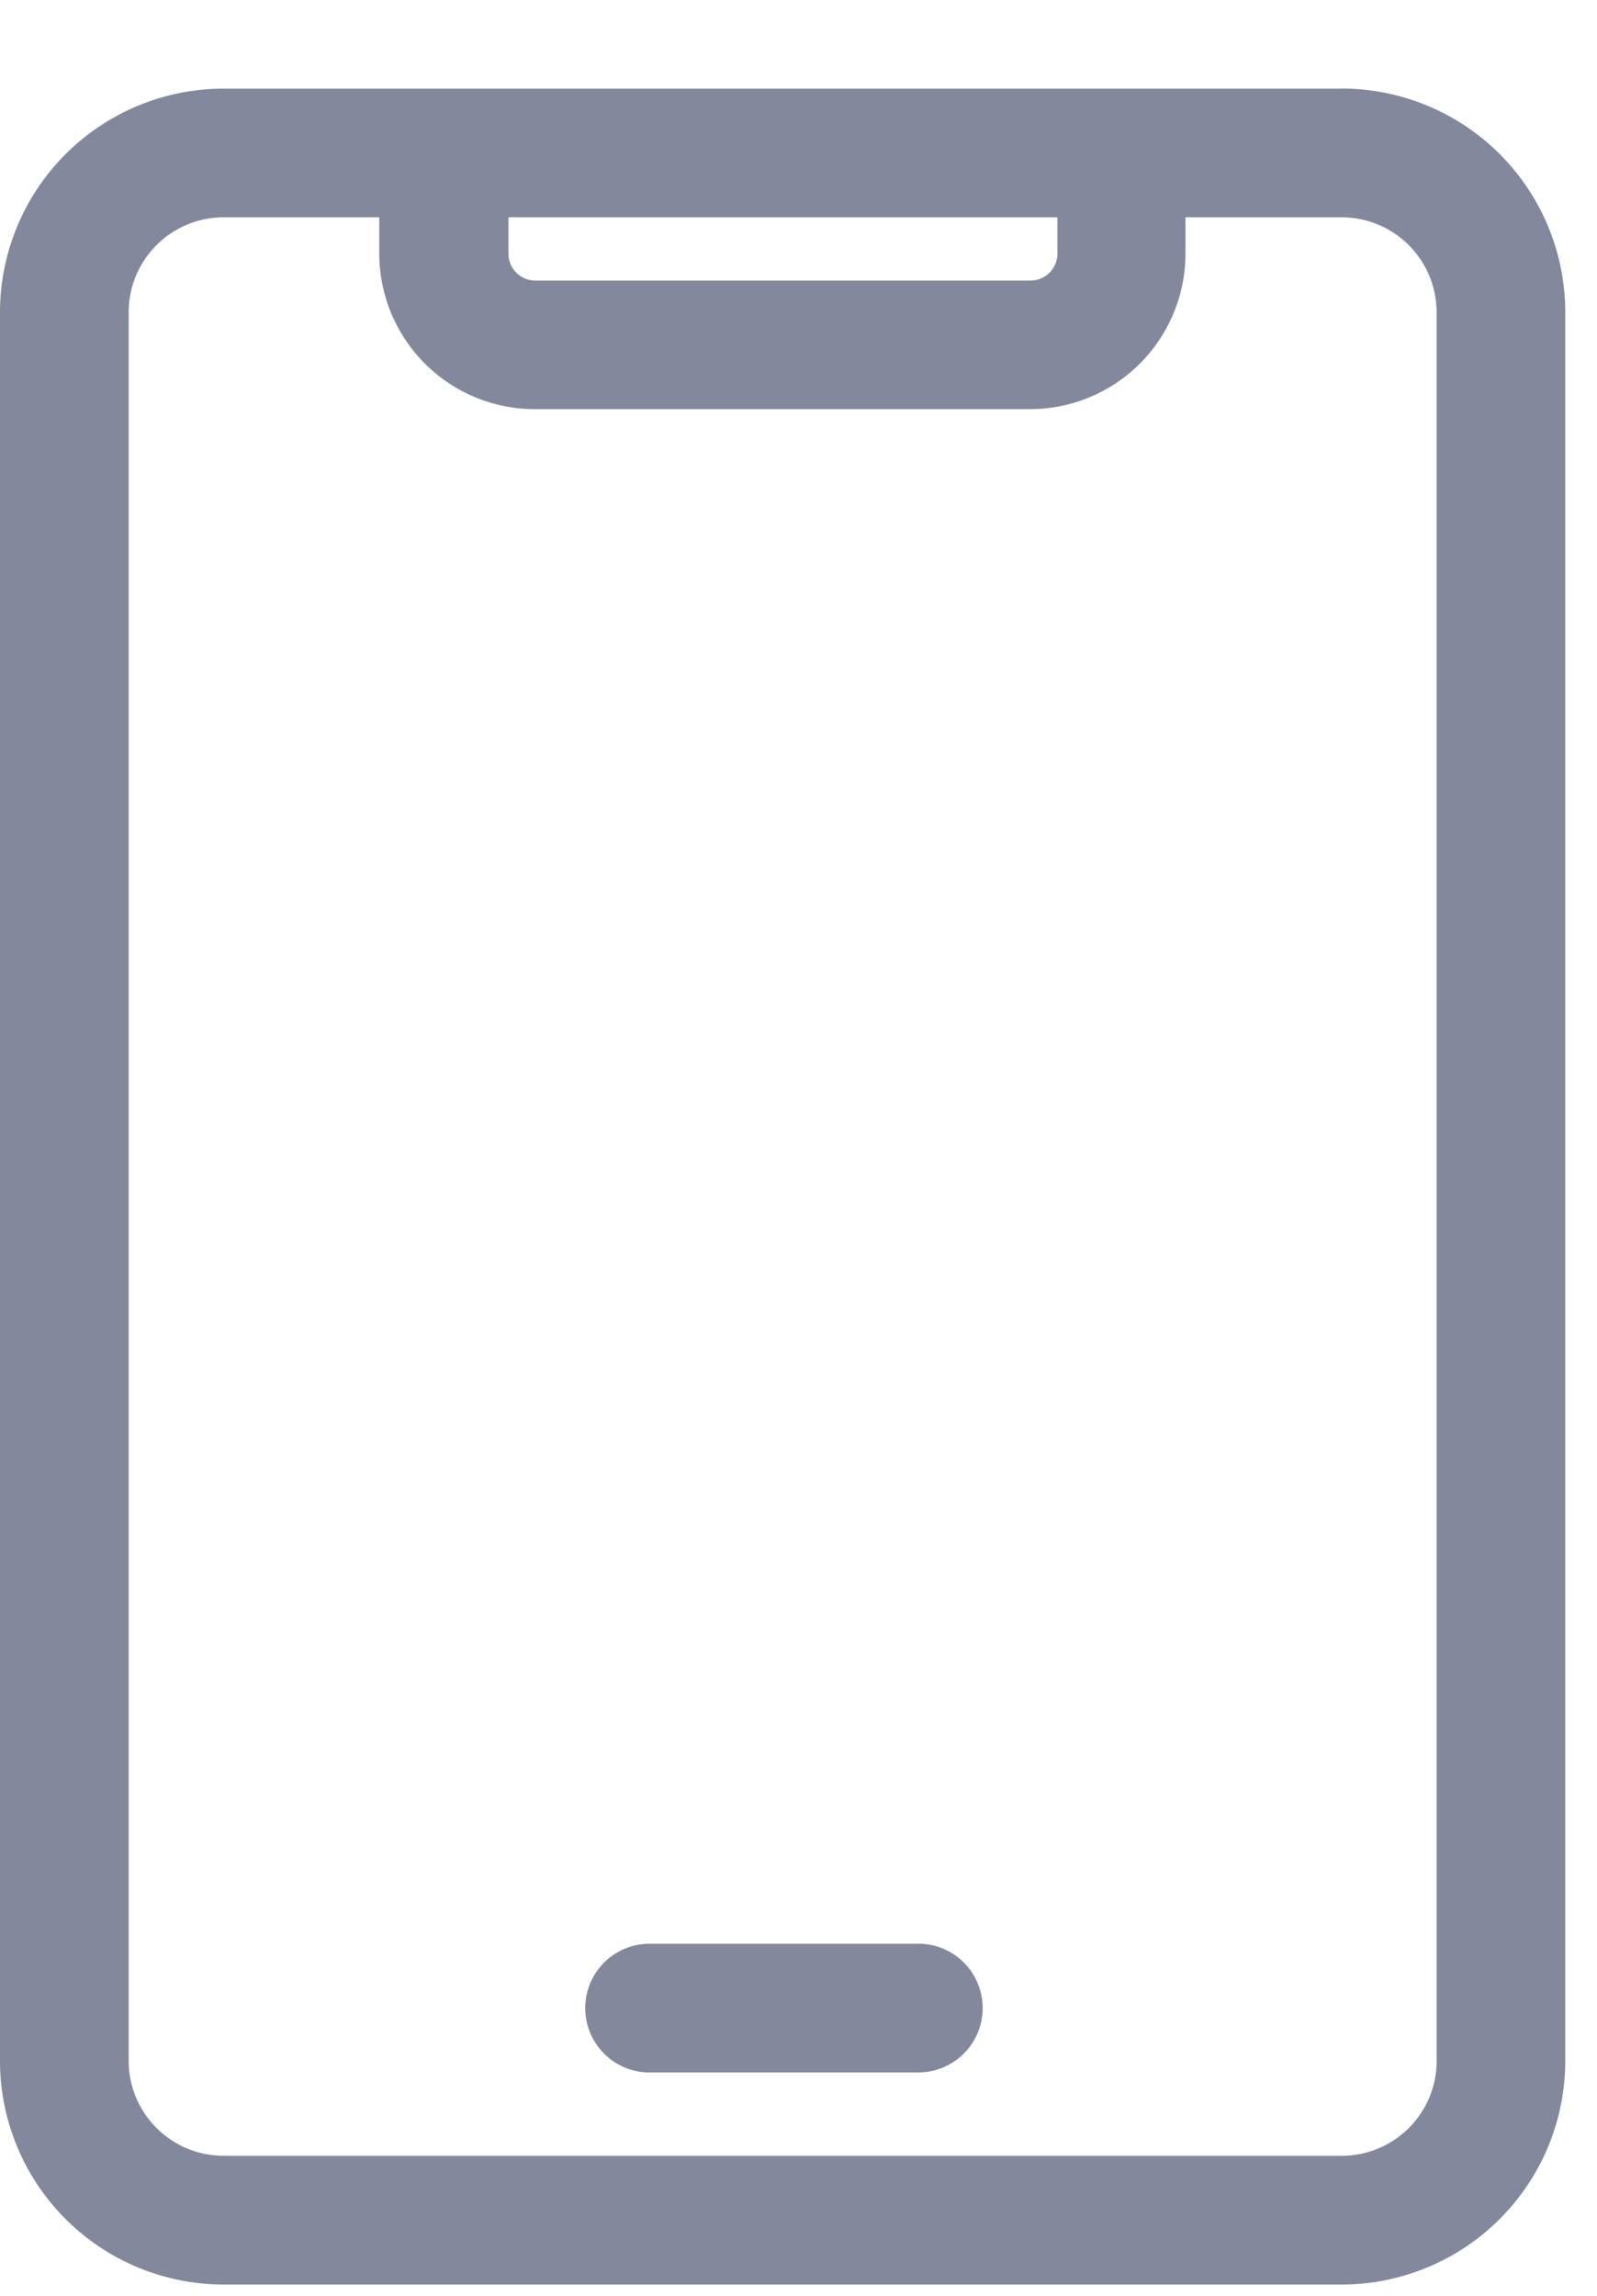 <svg width="16" height="23" fill="none" xmlns="http://www.w3.org/2000/svg"><path d="M13.442.888H2.241A2.242 2.242 0 000 3.127v17.52a2.242 2.242 0 002.241 2.24h11.2a2.242 2.242 0 002.241-2.238V3.127a2.242 2.242 0 00-2.24-2.24zM5.094 2.177h5.5v.365a.27.27 0 01-.268.269H5.362a.27.27 0 01-.268-.27v-.364zm9.3 18.47a.952.952 0 01-.952.95H2.241a.952.952 0 01-.952-.95V3.127a.952.952 0 01.952-.95H3.8v.365a1.559 1.559 0 001.561 1.557h4.959a1.559 1.559 0 001.557-1.558v-.364h1.564a.952.952 0 01.952.95v17.52h.001z" fill="#84889C"/><path d="M9.2 19.473H6.483a.645.645 0 000 1.289H9.2a.644.644 0 100-1.29z" fill="#84889C"/></svg>
